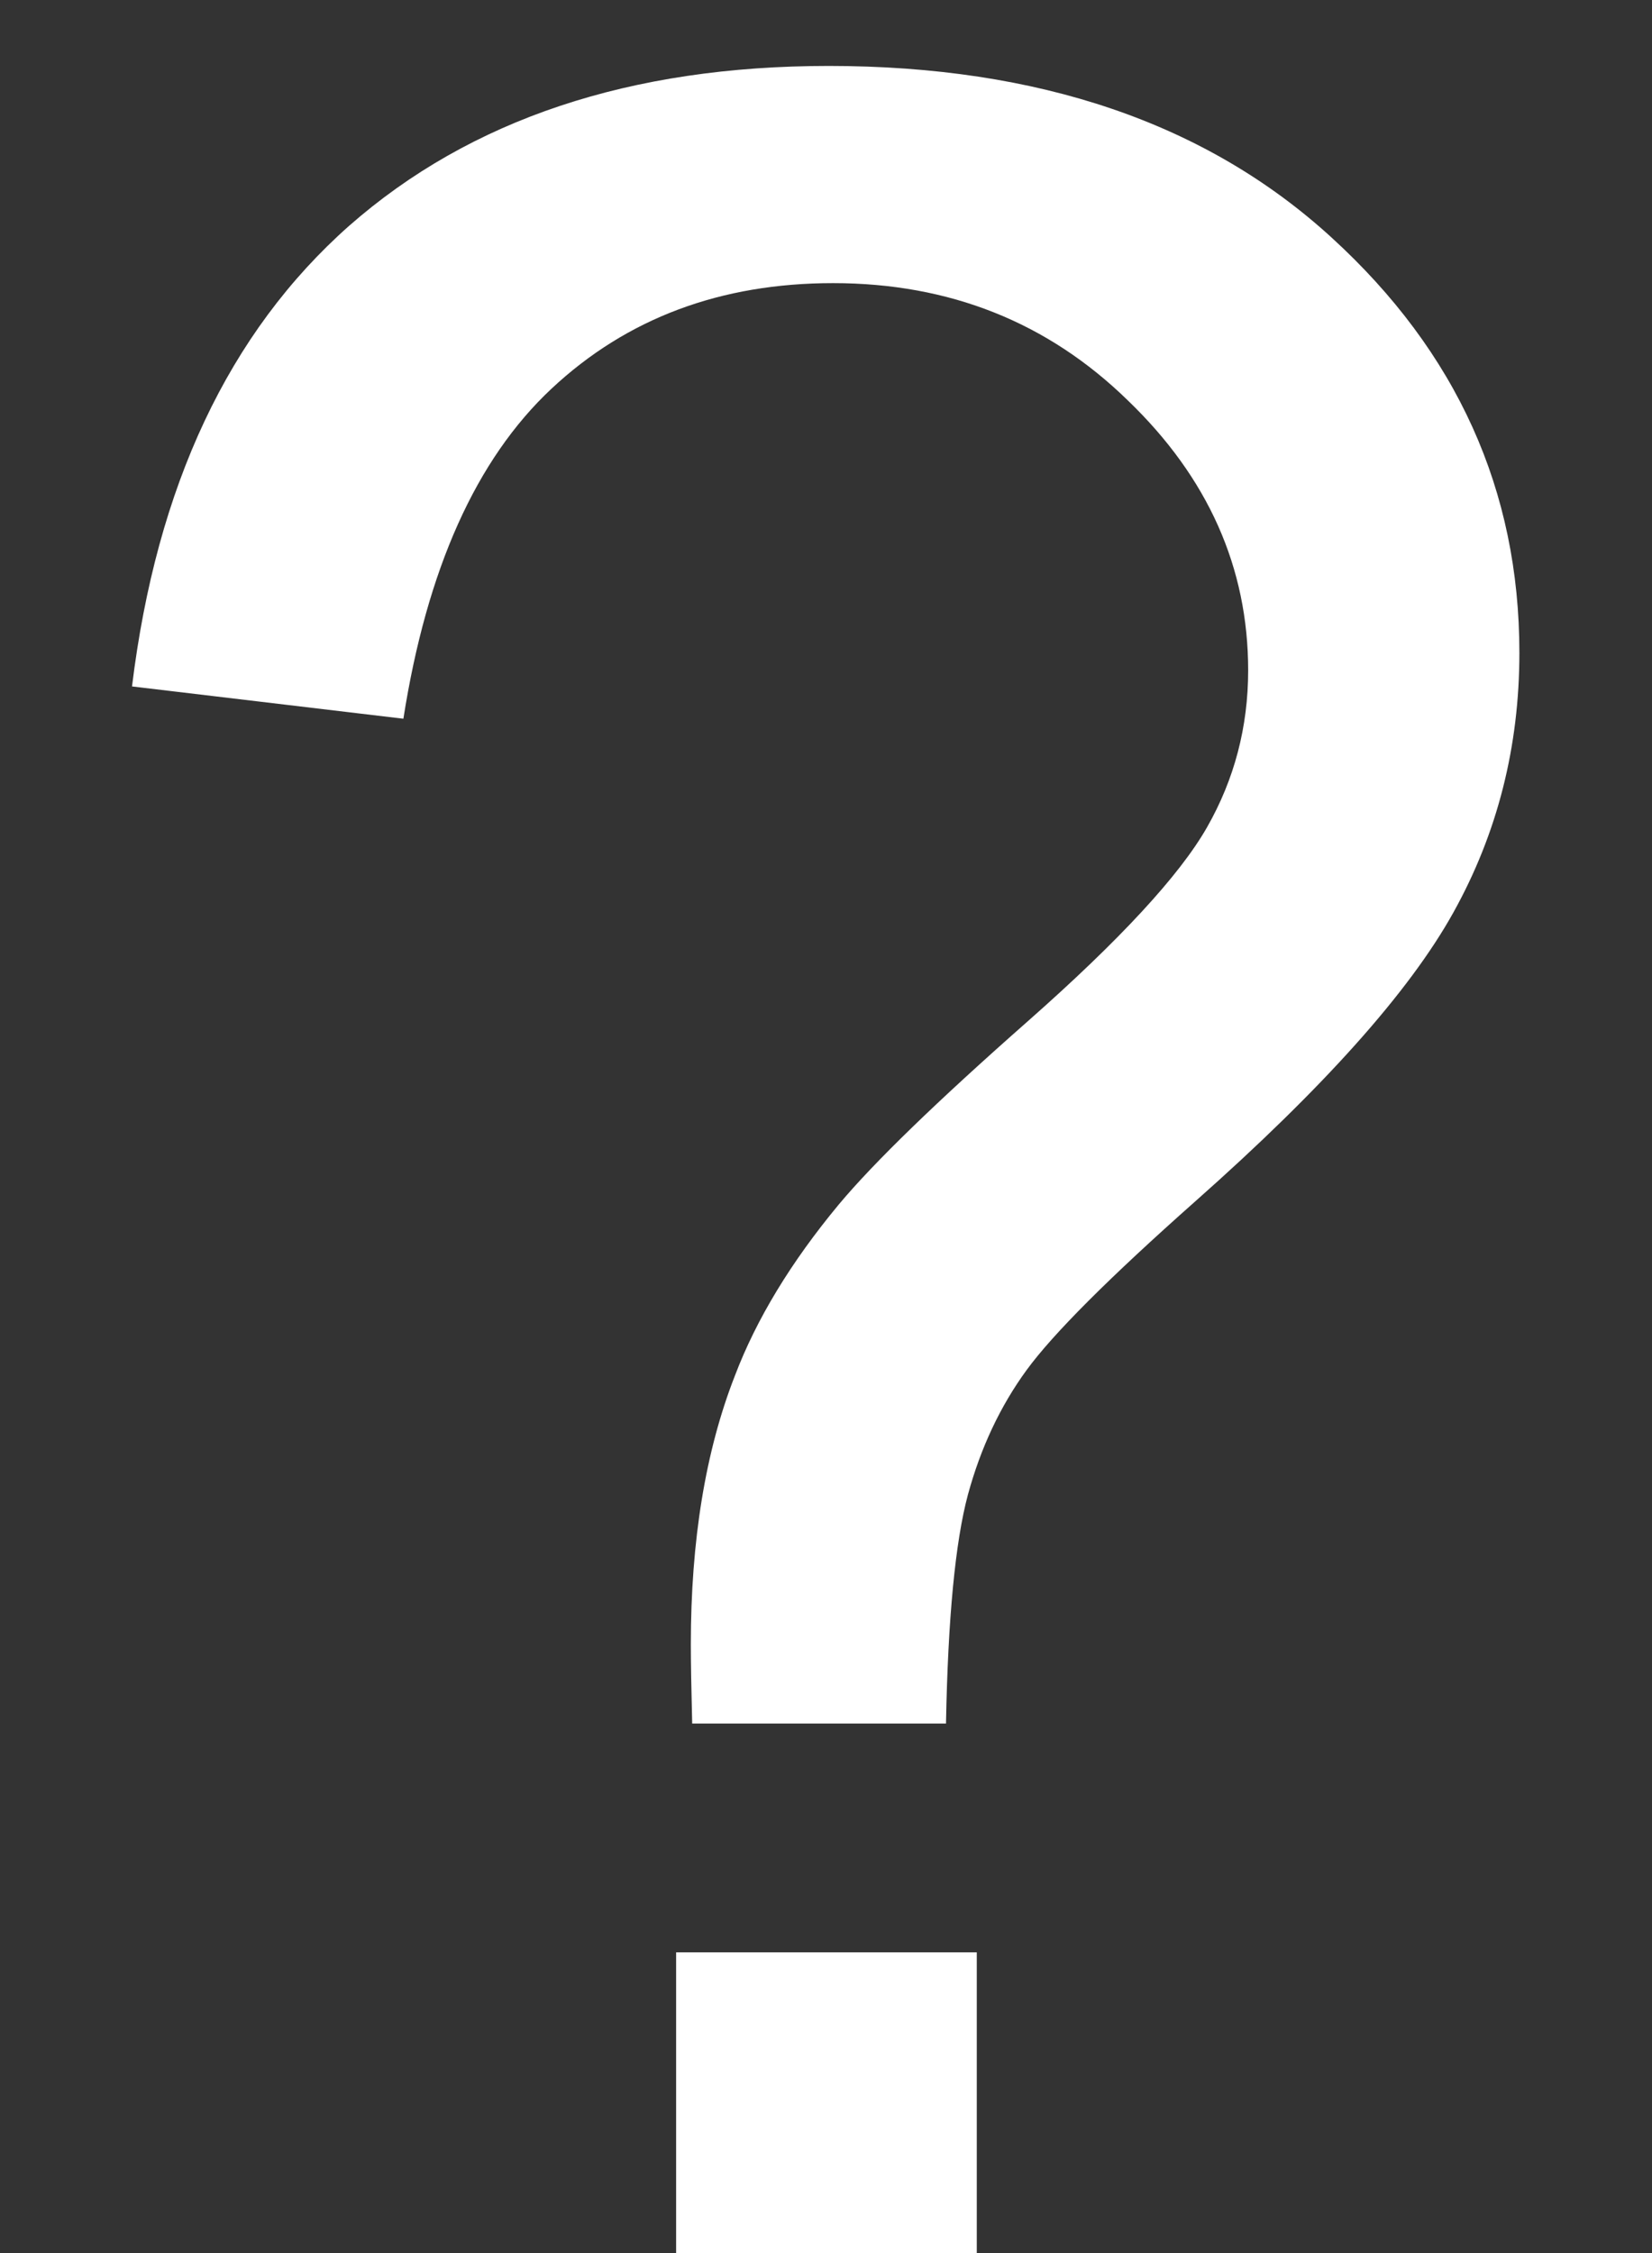 <svg width="11" height="15" viewBox="0 0 11 15" fill="none" xmlns="http://www.w3.org/2000/svg">
<rect x="0" y="0" width="11" height="15" fill="#333333" stroke="none"/>
<path d="M4.609 11.475C4.603 11.24 4.6 11.065 4.6 10.947C4.6 10.257 4.697 9.661 4.893 9.16C5.036 8.783 5.267 8.402 5.586 8.018C5.82 7.738 6.24 7.331 6.846 6.797C7.458 6.257 7.855 5.827 8.037 5.508C8.219 5.189 8.311 4.84 8.311 4.463C8.311 3.779 8.044 3.18 7.51 2.666C6.976 2.145 6.322 1.885 5.547 1.885C4.798 1.885 4.173 2.119 3.672 2.588C3.171 3.057 2.842 3.789 2.686 4.785L0.879 4.57C1.042 3.236 1.523 2.214 2.324 1.504C3.132 0.794 4.196 0.439 5.518 0.439C6.917 0.439 8.034 0.82 8.867 1.582C9.701 2.344 10.117 3.265 10.117 4.346C10.117 4.971 9.971 5.547 9.678 6.074C9.385 6.602 8.812 7.243 7.959 7.998C7.386 8.506 7.012 8.88 6.836 9.121C6.66 9.362 6.53 9.639 6.445 9.951C6.361 10.264 6.312 10.771 6.299 11.475H4.609ZM4.502 15V12.998H6.504V15H4.502Z" fill="white"/>
</svg>
